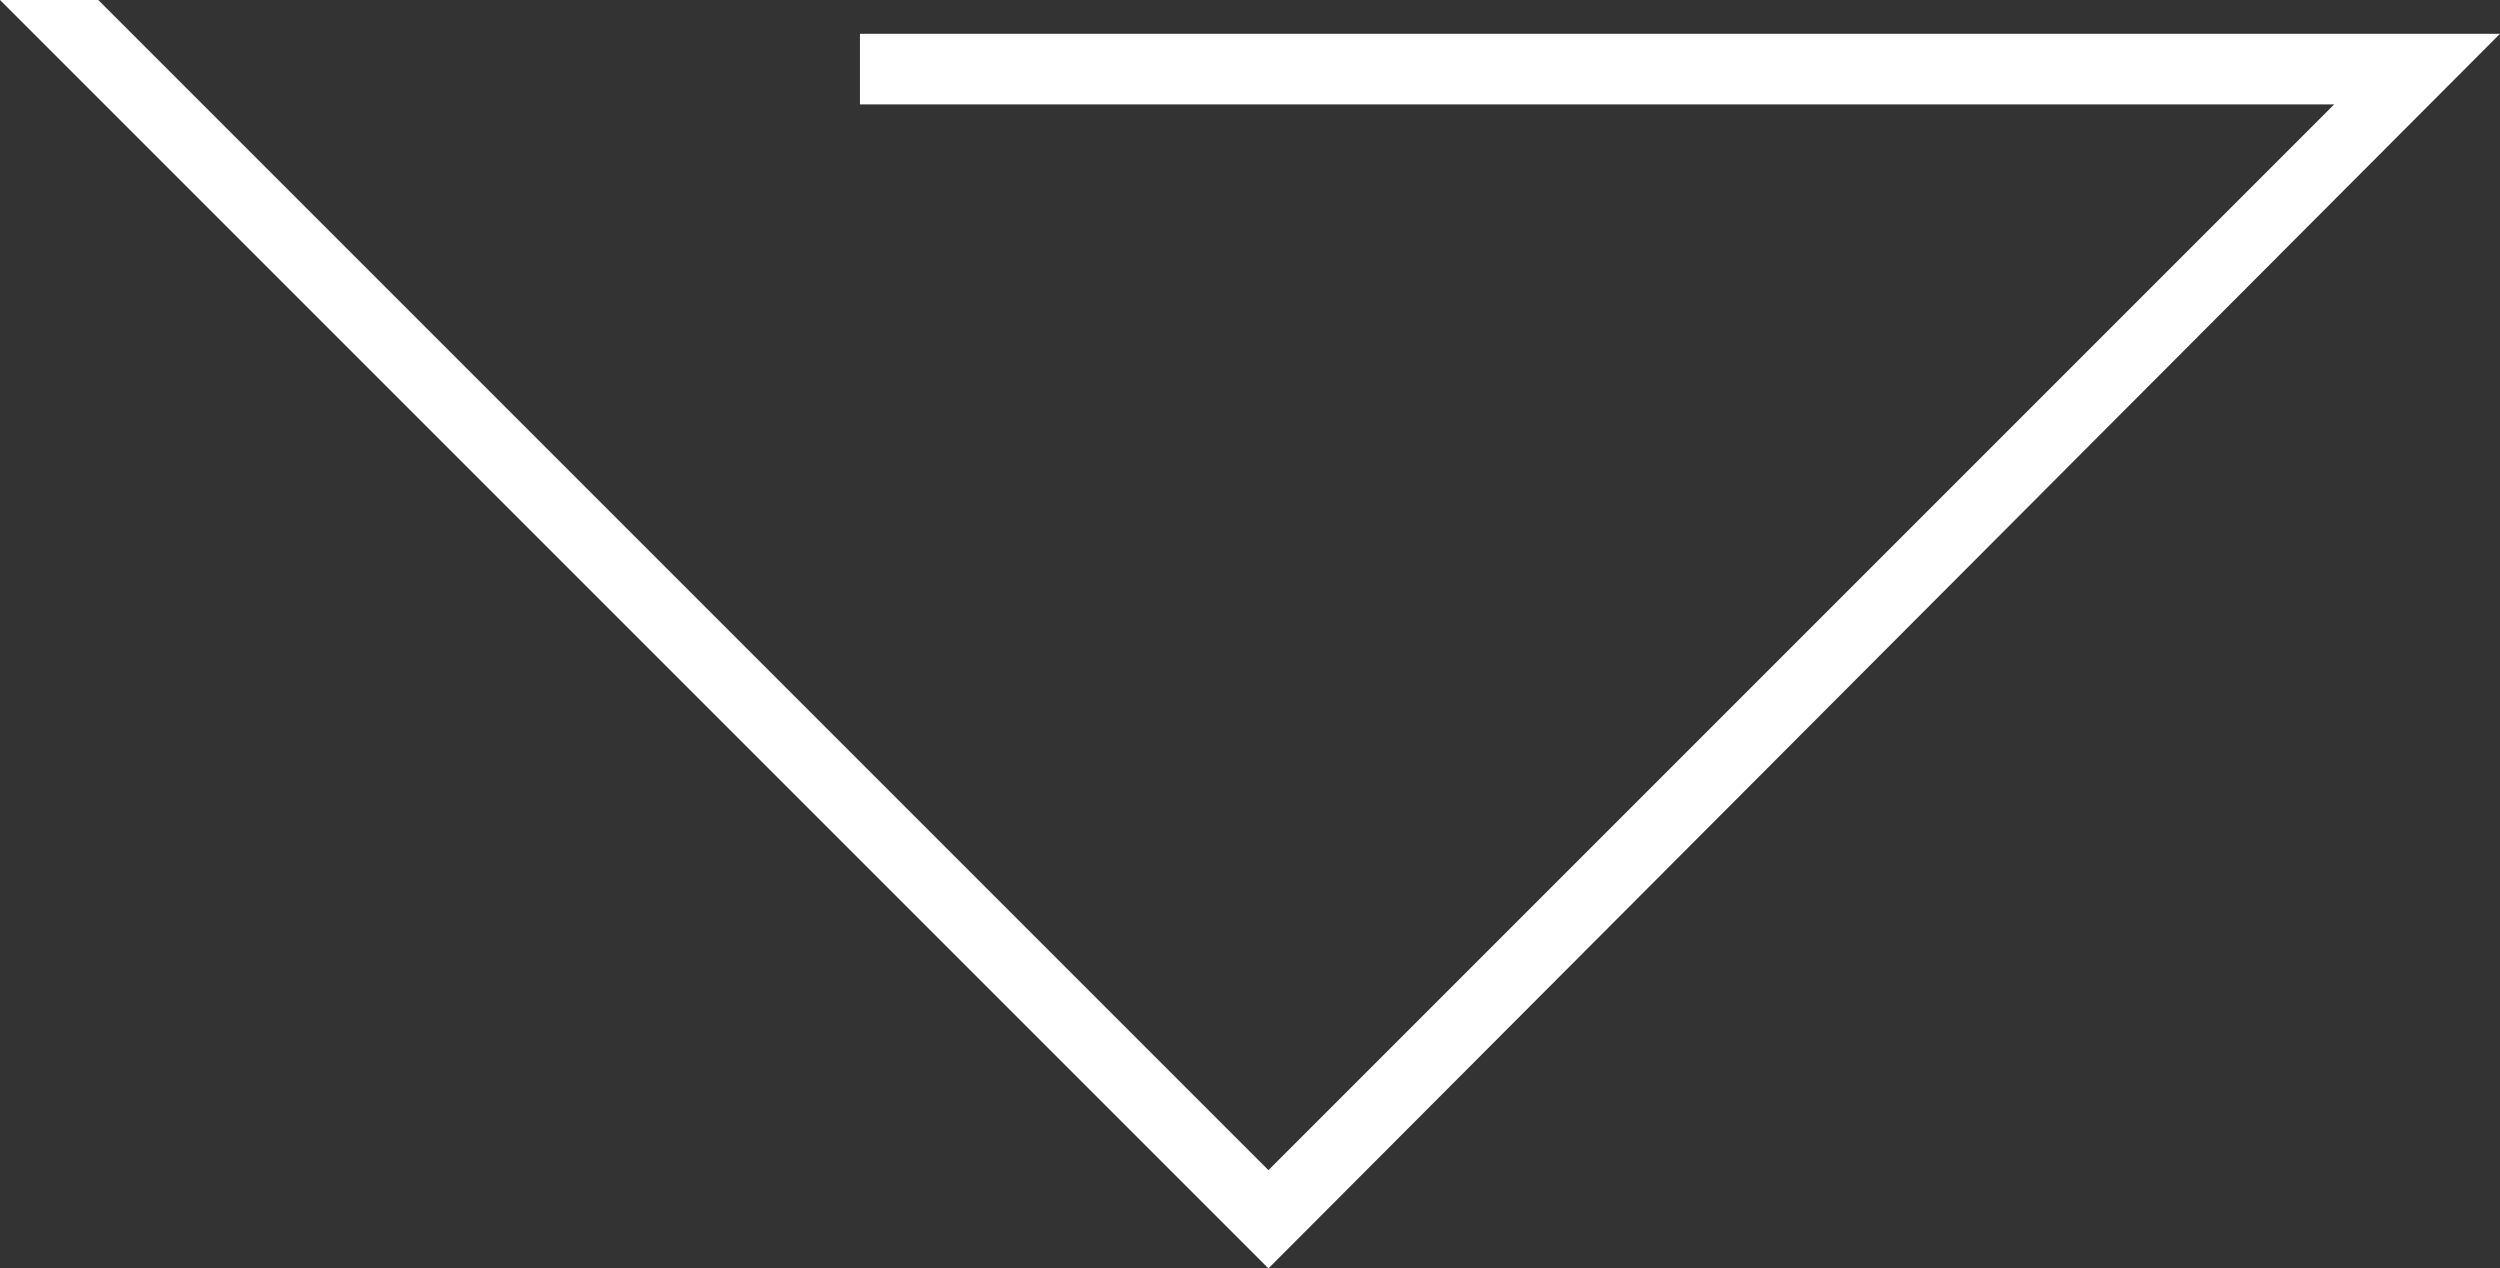 <?xml version="1.0" encoding="utf-8"?>
<!-- Generator: Adobe Illustrator 23.0.0, SVG Export Plug-In . SVG Version: 6.00 Build 0)  -->
<svg version="1.1" id="Layer_1" xmlns="http://www.w3.org/2000/svg" xmlns:xlink="http://www.w3.org/1999/xlink" x="0px" y="0px"
	 viewBox="0 0 81.4 41.3" style="enable-background:new 0 0 81.4 41.3;" xml:space="preserve">
<rect x="0" y="0" width="81.4" height="41.3" fill="#333333" stroke="none"/>
<style type="text/css">
	.st0{fill:#FFFFFF;}
</style>
<polygon class="st0" points="41.3,41.3 0,0 1.6,-1.6 41.3,38.1 76,3.4 28,3.4 28,1.1 81.4,1.1 "/>
</svg>
